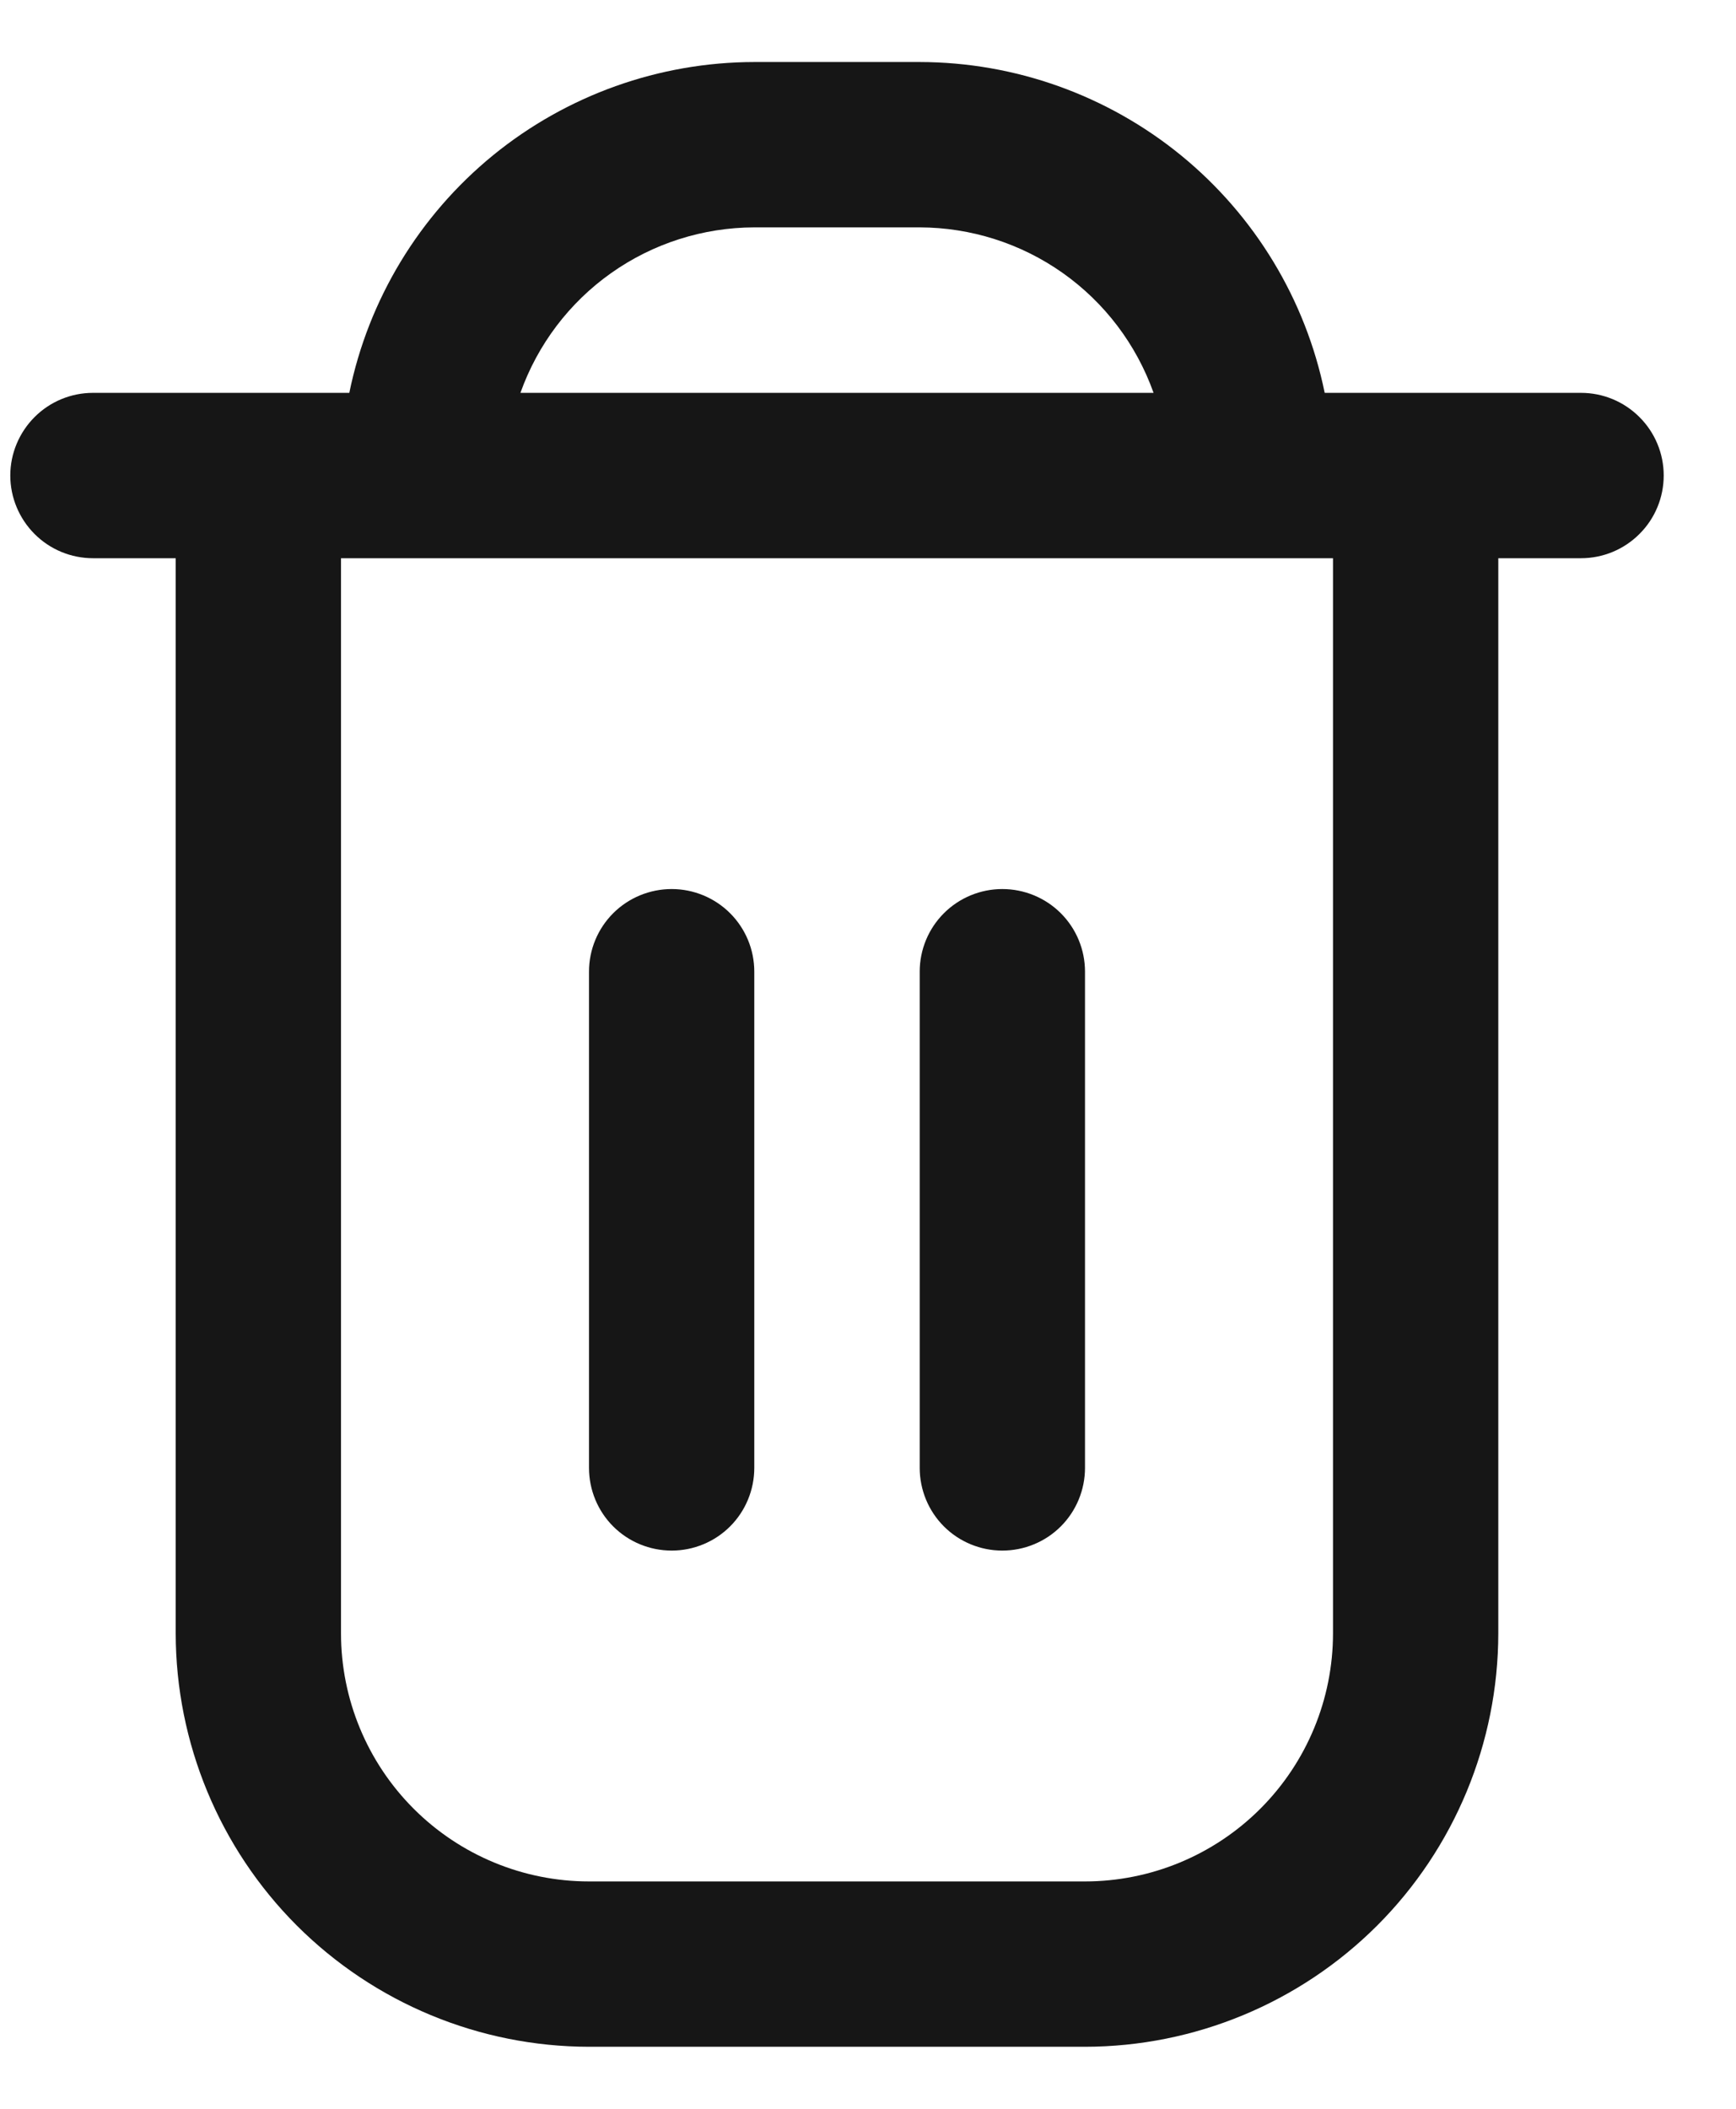 <svg width="14" height="17" viewBox="0 0 14 17" fill="none" xmlns="http://www.w3.org/2000/svg">
<path d="M12.75 3.167H10.683C10.529 2.414 10.119 1.738 9.524 1.252C8.929 0.767 8.185 0.501 7.417 0.5L6.083 0.5C5.315 0.501 4.571 0.767 3.976 1.252C3.381 1.738 2.971 2.414 2.817 3.167H0.75C0.573 3.167 0.404 3.237 0.279 3.362C0.154 3.487 0.083 3.657 0.083 3.833C0.083 4.01 0.154 4.18 0.279 4.305C0.404 4.43 0.573 4.5 0.75 4.5H1.417V13.167C1.418 14.05 1.769 14.898 2.394 15.523C3.019 16.147 3.866 16.499 4.75 16.5H8.75C9.634 16.499 10.481 16.147 11.106 15.523C11.731 14.898 12.082 14.05 12.083 13.167V4.5H12.75C12.927 4.5 13.096 4.43 13.221 4.305C13.347 4.18 13.417 4.01 13.417 3.833C13.417 3.657 13.347 3.487 13.221 3.362C13.096 3.237 12.927 3.167 12.75 3.167ZM6.083 1.833H7.417C7.83 1.834 8.233 1.962 8.571 2.201C8.909 2.44 9.164 2.777 9.303 3.167H4.197C4.336 2.777 4.591 2.44 4.929 2.201C5.267 1.962 5.67 1.834 6.083 1.833ZM10.75 13.167C10.75 13.697 10.539 14.206 10.164 14.581C9.789 14.956 9.28 15.167 8.75 15.167H4.75C4.22 15.167 3.711 14.956 3.336 14.581C2.961 14.206 2.75 13.697 2.75 13.167V4.5H10.75V13.167Z" fill="#161616"/>
<path d="M5.417 12.5C5.593 12.5 5.763 12.43 5.888 12.305C6.013 12.18 6.083 12.01 6.083 11.833V7.833C6.083 7.656 6.013 7.487 5.888 7.362C5.763 7.237 5.593 7.167 5.417 7.167C5.24 7.167 5.07 7.237 4.945 7.362C4.82 7.487 4.75 7.656 4.75 7.833V11.833C4.75 12.01 4.82 12.18 4.945 12.305C5.07 12.43 5.24 12.5 5.417 12.5ZM8.083 12.5C8.26 12.5 8.43 12.43 8.555 12.305C8.68 12.18 8.75 12.01 8.75 11.833V7.833C8.75 7.656 8.68 7.487 8.555 7.362C8.43 7.237 8.26 7.167 8.083 7.167C7.907 7.167 7.737 7.237 7.612 7.362C7.487 7.487 7.417 7.656 7.417 7.833V11.833C7.417 12.01 7.487 12.18 7.612 12.305C7.737 12.43 7.907 12.5 8.083 12.5Z" fill="#161616"/>
</svg>
